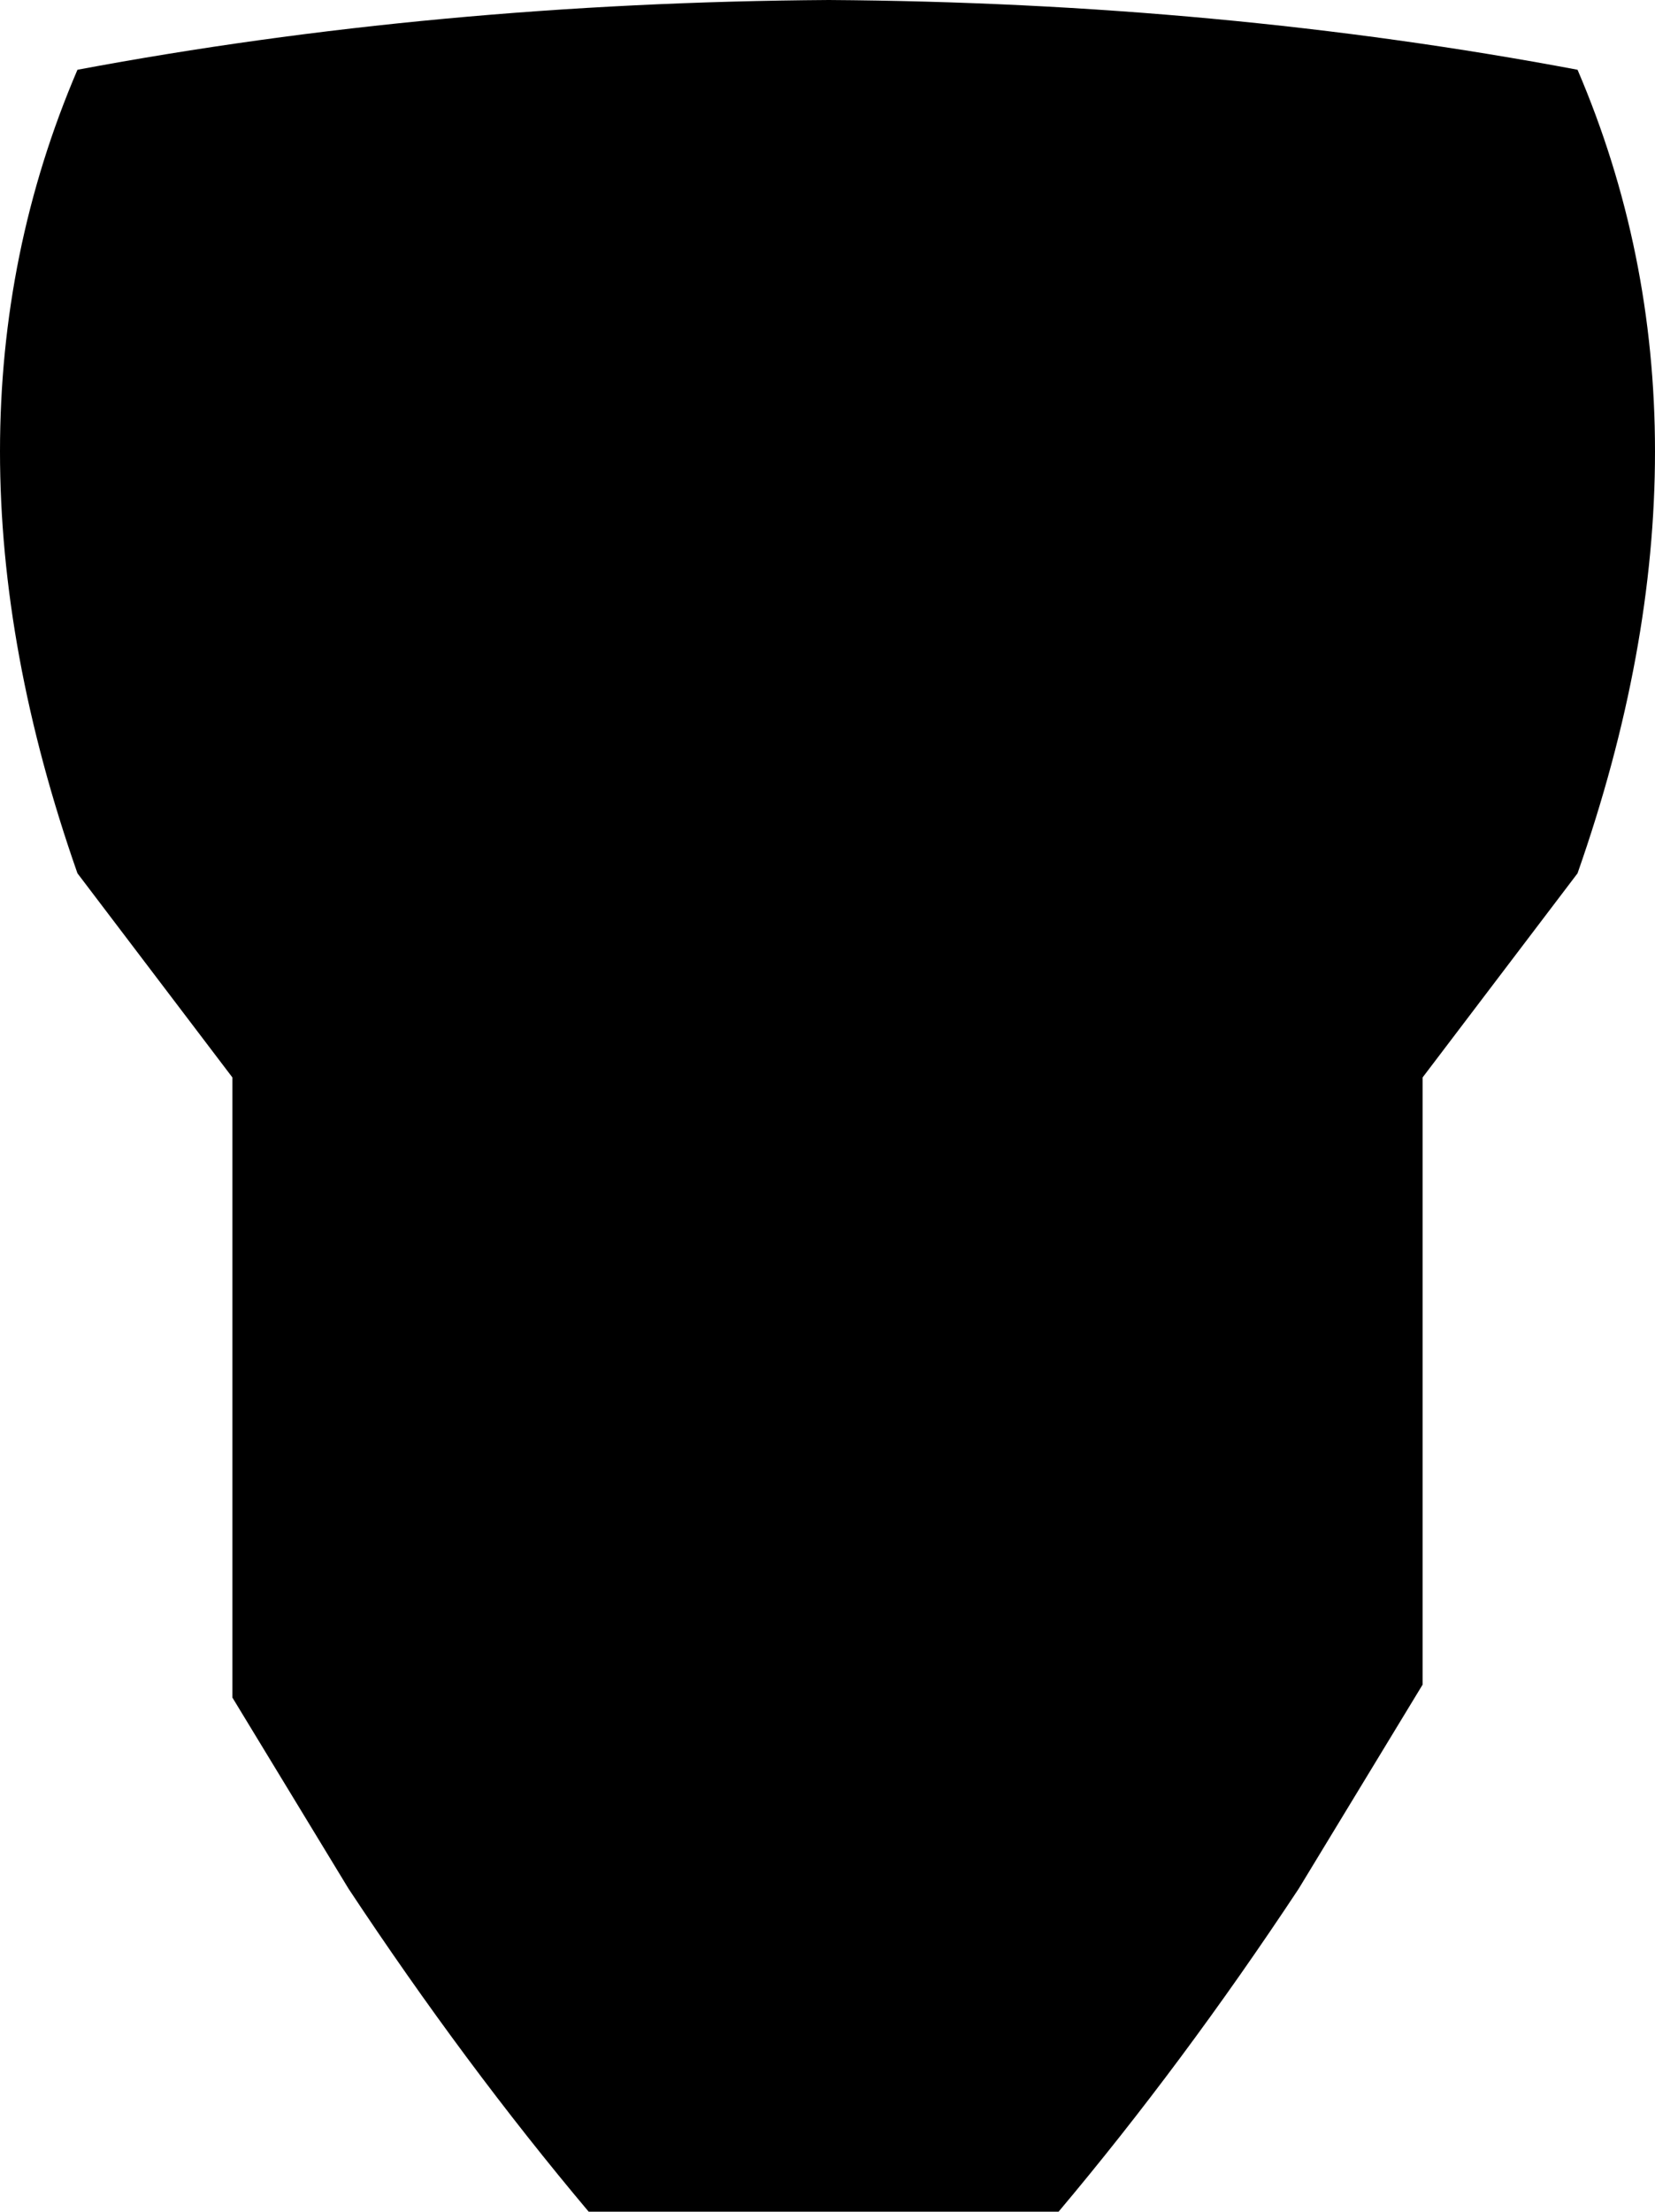 <?xml version="1.0" encoding="UTF-8" standalone="no"?>
<svg xmlns:xlink="http://www.w3.org/1999/xlink" height="42.8px" width="32.05px" xmlns="http://www.w3.org/2000/svg">
  <g transform="matrix(1.0, 0.0, 0.0, 1.0, -383.75, -171.9)">
    <path d="M388.25 192.75 L385.25 188.8 Q382.25 180.25 385.25 173.25 392.2 171.95 399.8 171.9 407.4 171.95 414.3 173.25 417.3 180.25 414.3 188.8 L411.3 192.75 411.3 204.5 408.9 208.45 Q406.65 211.85 404.25 214.7 L395.15 214.7 Q392.75 211.85 390.5 208.45 L388.25 204.75 388.25 192.75" fill="#000000" fill-rule="evenodd" stroke="none"/>
  </g>
</svg>

